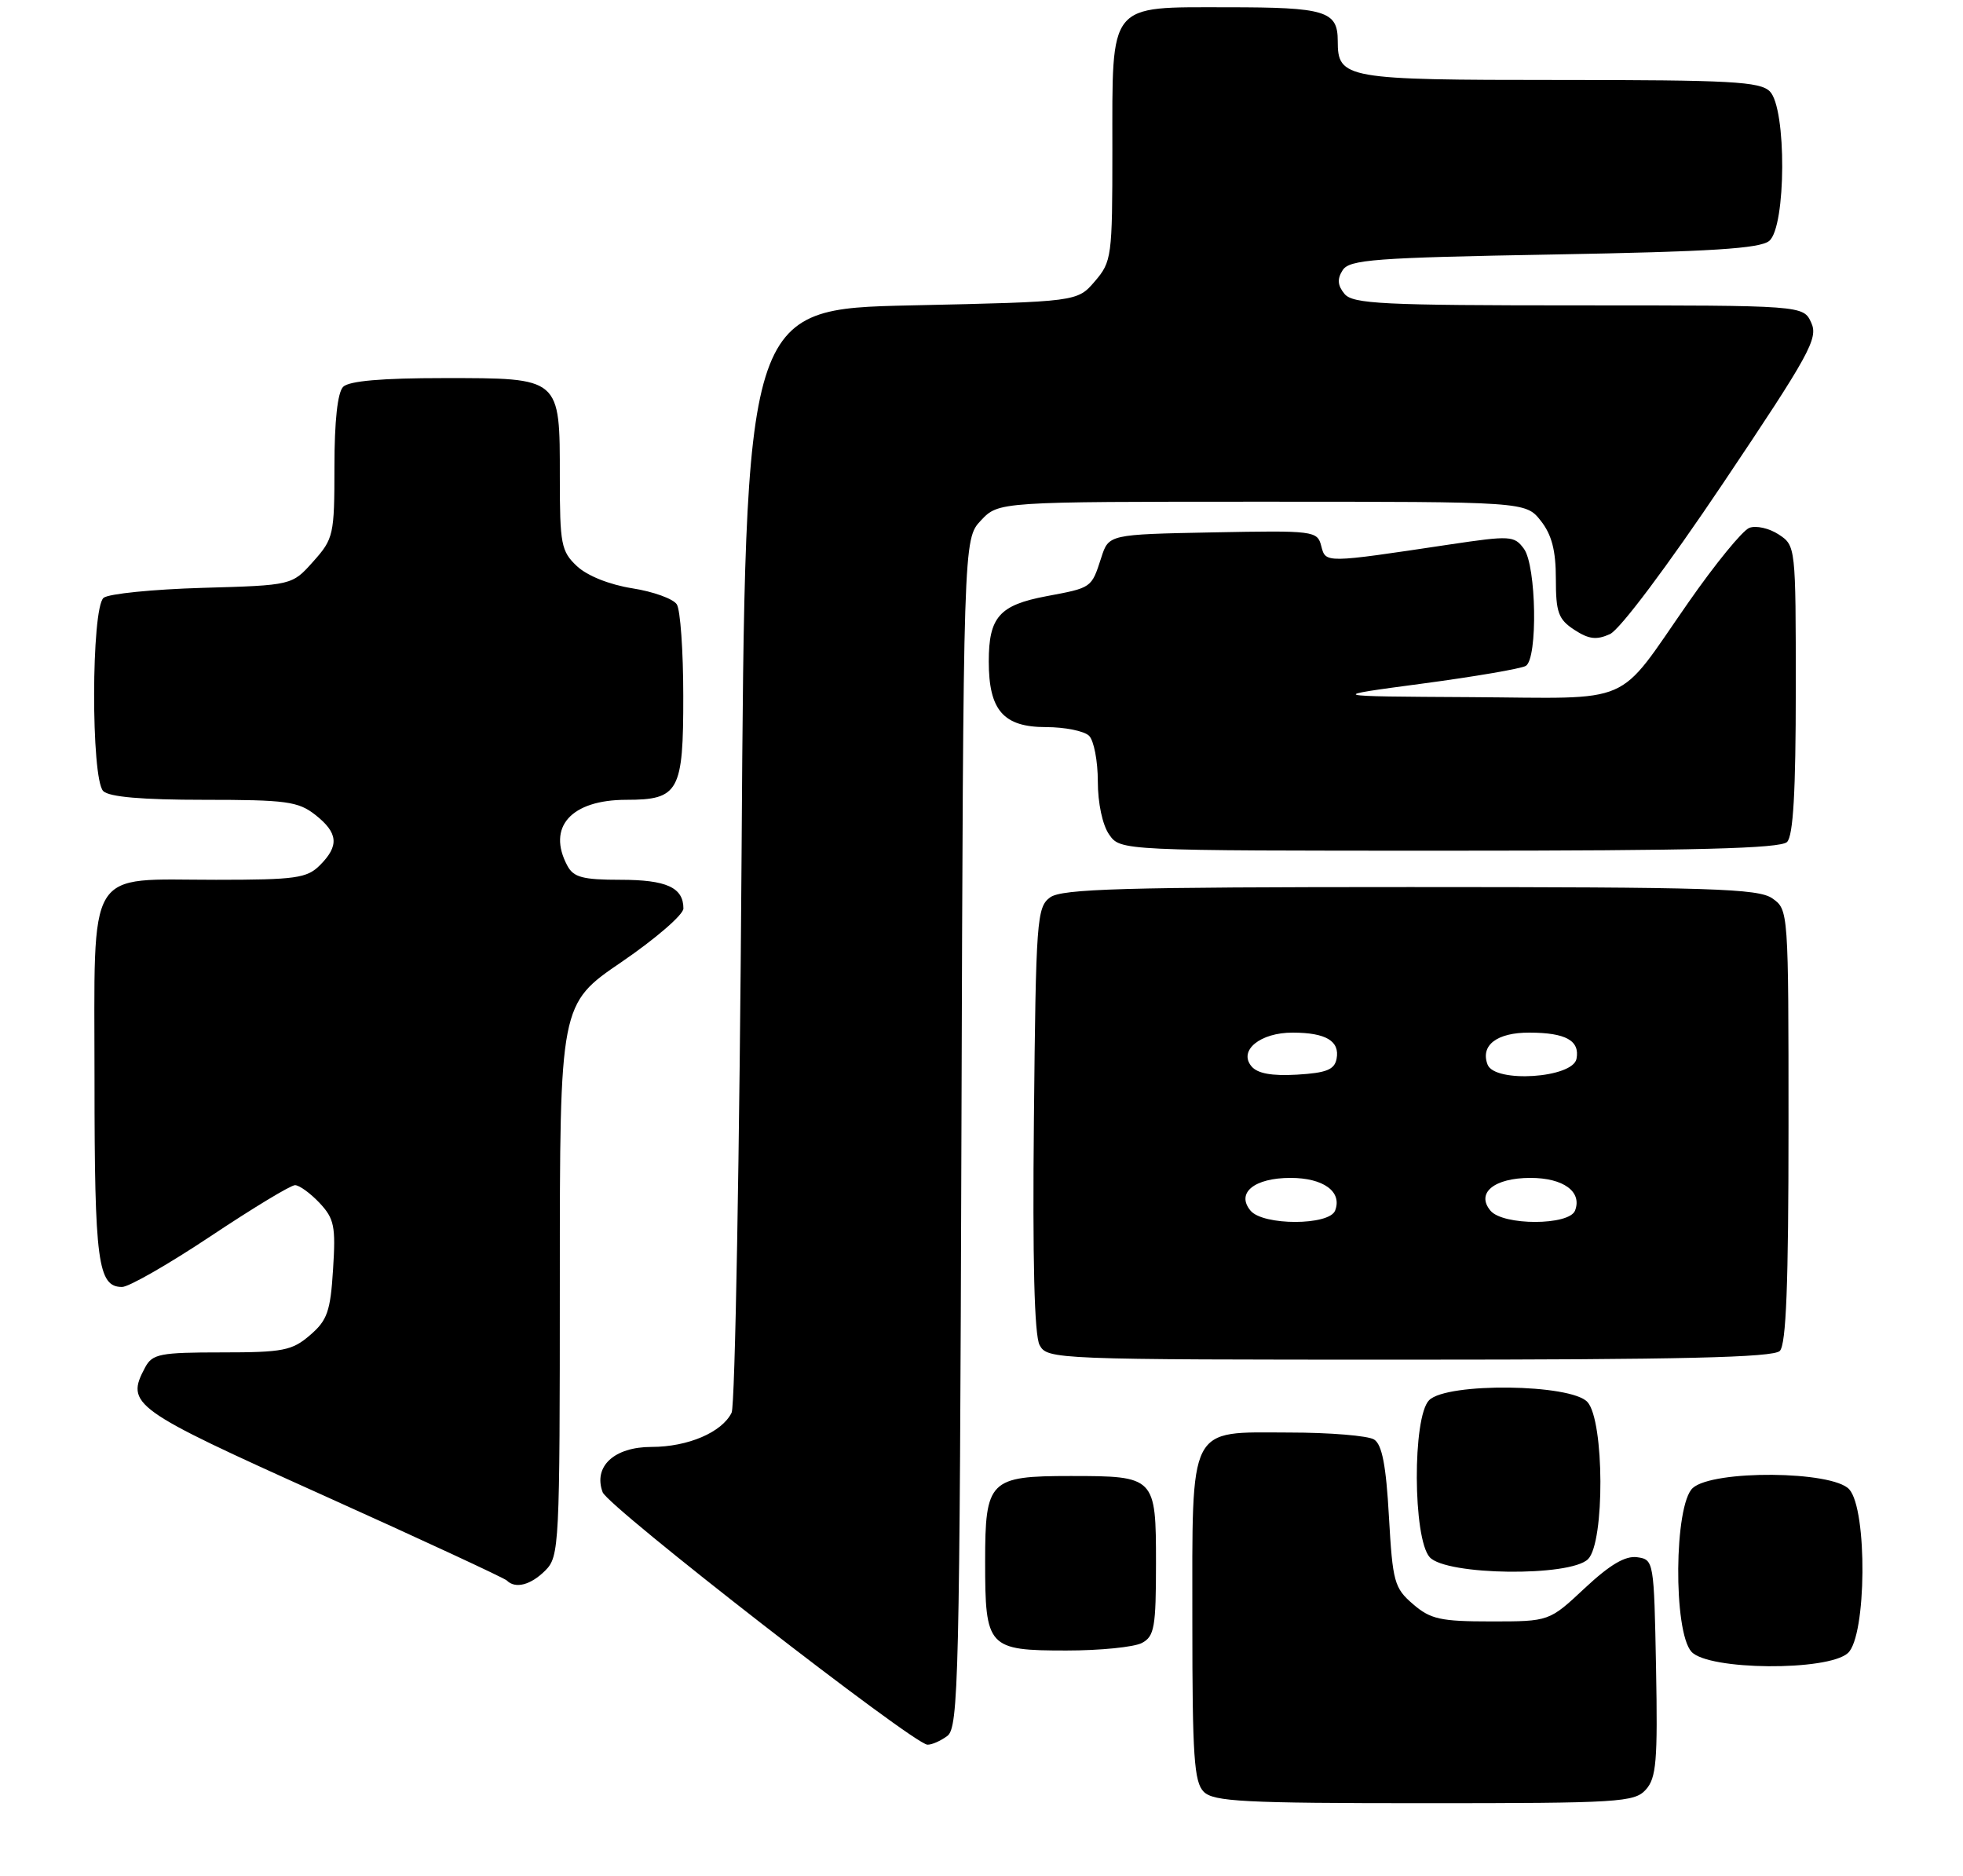 <?xml version="1.0" encoding="UTF-8" standalone="no"?>
<!DOCTYPE svg PUBLIC "-//W3C//DTD SVG 1.1//EN" "http://www.w3.org/Graphics/SVG/1.1/DTD/svg11.dtd" >
<svg xmlns="http://www.w3.org/2000/svg" xmlns:xlink="http://www.w3.org/1999/xlink" version="1.1" viewBox="0 0 270 258">
 <g >
 <path fill="currentColor"
d=" M 226.37 246.14 C 227.82 244.54 228.02 242.20 227.78 229.39 C 227.50 214.68 227.47 214.50 225.19 214.17 C 223.55 213.94 221.44 215.19 217.98 218.42 C 213.09 223.00 213.09 223.00 205.10 223.00 C 198.13 223.00 196.76 222.70 194.35 220.62 C 191.78 218.41 191.55 217.58 191.04 208.59 C 190.65 201.53 190.09 198.67 189.00 197.98 C 188.18 197.46 182.91 197.02 177.31 197.02 C 163.31 196.99 164.00 195.65 164.00 223.15 C 164.00 241.55 164.24 245.10 165.57 246.43 C 166.93 247.78 171.09 248.00 195.92 248.00 C 222.69 248.00 224.81 247.87 226.37 246.14 Z  M 130.30 238.75 C 131.84 237.60 132.00 230.94 132.24 155.83 C 132.50 74.16 132.50 74.16 134.92 71.58 C 137.35 69.00 137.35 69.00 173.60 69.00 C 209.85 69.00 209.85 69.00 211.93 71.63 C 213.44 73.55 214.00 75.72 214.00 79.61 C 214.00 84.23 214.34 85.18 216.54 86.62 C 218.53 87.92 219.59 88.05 221.44 87.21 C 222.81 86.59 229.33 77.89 237.01 66.45 C 248.93 48.69 250.11 46.54 249.13 44.39 C 248.04 42.00 248.04 42.00 217.14 42.00 C 190.17 42.00 186.08 41.80 184.93 40.42 C 183.98 39.27 183.90 38.37 184.67 37.17 C 185.59 35.70 189.01 35.44 213.71 35.00 C 235.38 34.61 242.07 34.19 243.35 33.13 C 245.68 31.19 245.75 14.89 243.43 12.57 C 242.08 11.22 238.04 11.00 214.50 11.00 C 184.96 11.00 184.00 10.83 184.00 5.63 C 184.00 1.51 182.32 1.00 168.86 1.00 C 152.30 1.00 153.00 0.14 153.00 20.67 C 153.00 35.31 152.91 35.99 150.59 38.69 C 148.18 41.50 148.18 41.50 125.34 42.00 C 102.50 42.50 102.50 42.50 102.00 117.50 C 101.72 158.75 101.11 193.30 100.63 194.29 C 99.31 196.99 94.62 199.00 89.61 199.00 C 84.47 199.00 81.58 201.69 82.89 205.23 C 83.63 207.24 125.59 239.85 127.56 239.95 C 128.14 239.98 129.37 239.44 130.30 238.75 Z  M 254.17 227.35 C 256.74 225.02 256.87 207.62 254.35 204.83 C 252.03 202.27 235.61 202.14 232.83 204.65 C 230.26 206.98 230.13 224.38 232.65 227.17 C 234.97 229.73 251.39 229.86 254.17 227.35 Z  M 157.07 225.96 C 158.78 225.05 159.00 223.79 159.00 215.00 C 159.00 203.11 158.90 203.00 147.26 203.00 C 136.08 203.00 135.50 203.58 135.50 214.77 C 135.50 226.60 135.86 227.00 146.69 227.00 C 151.33 227.00 156.00 226.53 157.07 225.96 Z  M 75.00 216.00 C 76.93 214.07 77.00 212.67 77.00 176.05 C 77.00 138.09 77.00 138.09 85.50 132.30 C 90.17 129.11 94.00 125.80 94.00 124.95 C 94.00 122.06 91.67 121.00 85.34 121.00 C 80.16 121.00 78.89 120.66 78.04 119.07 C 75.19 113.75 78.55 110.00 86.15 110.00 C 93.38 110.00 94.00 108.87 93.98 95.68 C 93.98 89.53 93.58 83.88 93.09 83.12 C 92.61 82.36 89.85 81.36 86.96 80.91 C 83.82 80.41 80.76 79.19 79.35 77.86 C 77.19 75.83 77.00 74.86 77.00 65.65 C 77.00 51.85 77.18 52.00 61.05 52.00 C 52.54 52.00 48.01 52.39 47.20 53.20 C 46.43 53.97 46.00 57.91 46.00 64.18 C 46.00 73.58 45.88 74.10 43.08 77.23 C 40.17 80.50 40.17 80.50 27.83 80.85 C 21.05 81.05 14.94 81.66 14.25 82.22 C 12.54 83.62 12.50 107.10 14.20 108.80 C 15.01 109.61 19.55 110.00 28.07 110.00 C 39.36 110.00 41.01 110.22 43.37 112.07 C 46.52 114.55 46.68 116.32 44.00 119.00 C 42.22 120.78 40.67 121.00 29.72 121.00 C 11.64 121.00 13.00 118.75 13.00 148.62 C 13.00 173.55 13.46 177.00 16.79 177.00 C 17.73 177.00 23.22 173.85 29.00 170.00 C 34.78 166.15 39.98 163.00 40.58 163.00 C 41.17 163.00 42.68 164.10 43.95 165.44 C 45.98 167.61 46.19 168.65 45.81 174.58 C 45.45 180.36 45.02 181.59 42.64 183.63 C 40.17 185.76 38.93 186.00 30.48 186.00 C 22.01 186.00 20.96 186.21 19.97 188.05 C 17.24 193.16 18.09 193.78 44.29 205.58 C 57.93 211.72 69.36 217.03 69.71 217.37 C 70.88 218.55 73.00 218.00 75.00 216.00 Z  M 218.43 214.43 C 220.74 212.12 220.67 195.40 218.35 192.83 C 216.08 190.32 199.02 190.12 196.57 192.57 C 194.26 194.88 194.33 211.60 196.65 214.17 C 198.92 216.68 215.98 216.88 218.43 214.43 Z  M 244.80 185.80 C 245.68 184.92 246.00 176.66 246.00 154.86 C 246.00 125.25 245.99 125.11 243.78 123.56 C 241.84 122.20 235.42 122.00 193.97 122.00 C 154.47 122.00 146.05 122.24 144.44 123.42 C 142.61 124.76 142.48 126.47 142.21 153.90 C 142.01 173.32 142.27 183.64 142.99 184.99 C 144.05 186.96 144.97 187.00 193.84 187.00 C 231.21 187.00 243.90 186.70 244.80 185.80 Z  M 245.80 115.80 C 246.65 114.95 247.00 108.87 247.00 94.82 C 247.00 75.15 246.99 75.04 244.64 73.50 C 243.34 72.65 241.53 72.24 240.61 72.60 C 239.68 72.95 235.91 77.57 232.22 82.87 C 222.14 97.32 225.13 96.02 202.25 95.88 C 182.50 95.77 182.50 95.77 195.62 94.02 C 202.84 93.06 209.25 91.96 209.87 91.58 C 211.53 90.56 211.32 77.82 209.61 75.48 C 208.28 73.67 207.75 73.64 199.36 74.89 C 182.13 77.47 182.35 77.47 181.73 75.09 C 181.19 73.01 180.76 72.95 166.84 73.22 C 152.50 73.50 152.50 73.50 151.47 76.70 C 150.11 80.89 150.21 80.82 143.92 82.00 C 137.46 83.22 136.00 84.87 136.00 90.97 C 136.00 97.69 138.01 100.00 143.86 100.00 C 146.47 100.00 149.14 100.54 149.80 101.20 C 150.46 101.86 151.00 104.68 151.00 107.48 C 151.00 110.45 151.64 113.47 152.56 114.78 C 154.11 117.00 154.11 117.00 199.36 117.00 C 233.21 117.00 244.90 116.70 245.80 115.80 Z  M 172.00 166.50 C 169.98 164.07 172.52 162.00 177.50 162.00 C 182.04 162.00 184.64 163.90 183.64 166.49 C 182.85 168.57 173.72 168.58 172.00 166.50 Z  M 205.00 166.50 C 202.98 164.07 205.52 162.00 210.50 162.00 C 215.04 162.00 217.64 163.90 216.64 166.49 C 215.85 168.57 206.72 168.58 205.00 166.50 Z  M 172.13 146.65 C 170.31 144.47 173.35 142.00 177.82 142.02 C 182.39 142.03 184.30 143.18 183.84 145.62 C 183.55 147.12 182.44 147.56 178.40 147.80 C 174.90 148.00 172.95 147.64 172.13 146.65 Z  M 204.61 146.42 C 203.59 143.76 205.89 142.00 210.37 142.02 C 215.37 142.03 217.32 143.12 216.84 145.62 C 216.33 148.28 205.59 148.98 204.61 146.42 Z "/>
</g>
</svg>